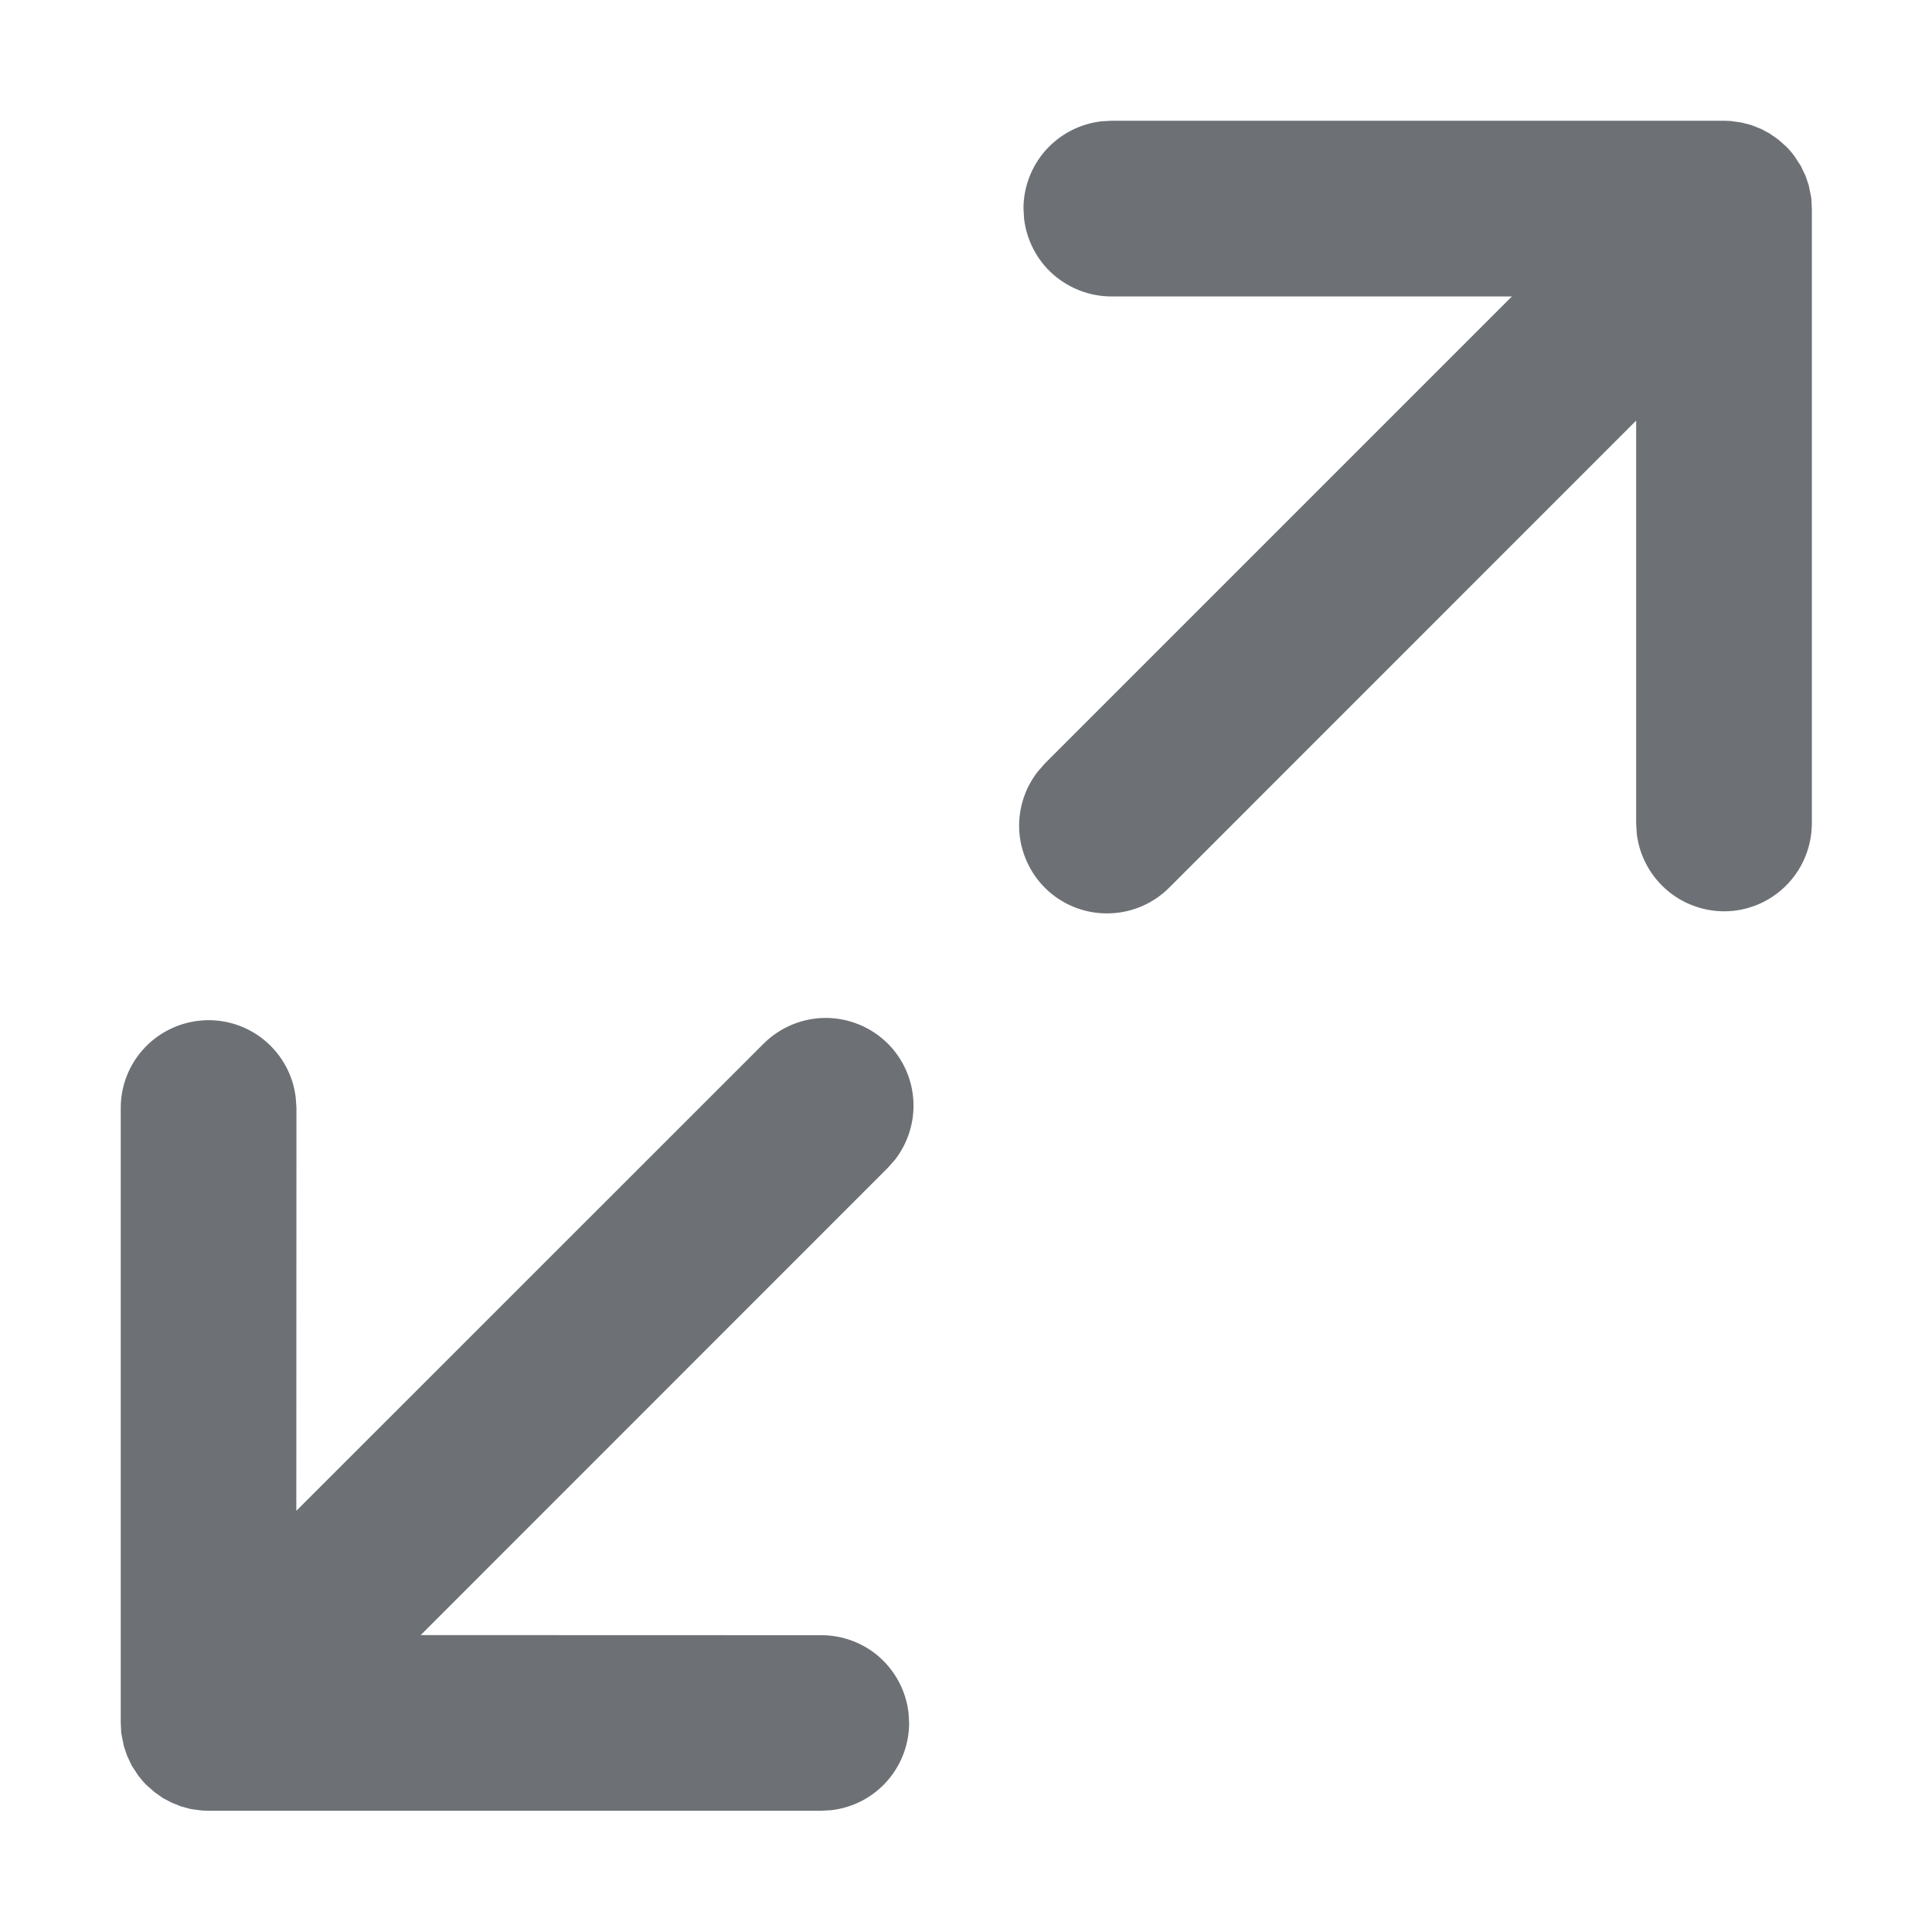 <svg width="16" height="16" viewBox="0 0 16 16" fill="none" xmlns="http://www.w3.org/2000/svg">
<path d="M7.564 9.112C7.553 8.935 7.478 8.768 7.353 8.643C7.216 8.507 7.031 8.43 6.838 8.43C6.646 8.43 6.461 8.507 6.324 8.643L2.454 12.512L2.455 9.174L2.449 9.09C2.428 8.906 2.336 8.737 2.194 8.618C2.052 8.499 1.87 8.439 1.685 8.45C1.5 8.461 1.326 8.542 1.199 8.676C1.071 8.811 1 8.989 1 9.174V14.268L1.004 14.353L1.026 14.462L1.052 14.539L1.091 14.622L1.143 14.702C1.164 14.73 1.188 14.758 1.213 14.783L1.279 14.841L1.348 14.89L1.42 14.928L1.5 14.96L1.581 14.982L1.673 14.994L1.727 14.996H6.801L6.886 14.991C7.063 14.97 7.226 14.886 7.345 14.752C7.463 14.619 7.529 14.447 7.529 14.269L7.524 14.184C7.503 14.007 7.418 13.844 7.285 13.725C7.152 13.607 6.98 13.542 6.801 13.542L3.484 13.541L7.353 9.671L7.413 9.603C7.521 9.463 7.575 9.288 7.564 9.112Z" fill="#6D7175"/>
<path d="M9.203 1H14.278L14.332 1.002L14.424 1.015L14.505 1.036L14.585 1.068L14.656 1.106L14.726 1.155L14.792 1.213C14.818 1.239 14.841 1.266 14.862 1.295L14.914 1.375L14.953 1.457L14.979 1.534L15.001 1.643L15.005 1.727V6.821C15.004 7.006 14.933 7.185 14.806 7.319C14.679 7.454 14.505 7.535 14.32 7.546C14.135 7.556 13.953 7.496 13.811 7.377C13.669 7.258 13.577 7.089 13.555 6.905L13.55 6.821V3.483L9.681 7.353C9.55 7.483 9.374 7.559 9.189 7.564C9.005 7.57 8.825 7.505 8.686 7.383C8.548 7.261 8.461 7.09 8.443 6.906C8.426 6.722 8.479 6.539 8.592 6.393L8.652 6.324L12.521 2.455H9.204C9.026 2.455 8.854 2.389 8.72 2.271C8.587 2.153 8.502 1.989 8.481 1.812L8.476 1.727C8.476 1.549 8.542 1.377 8.66 1.244C8.779 1.111 8.942 1.026 9.119 1.005L9.203 1Z" fill="#6D7175"/>
</svg>
